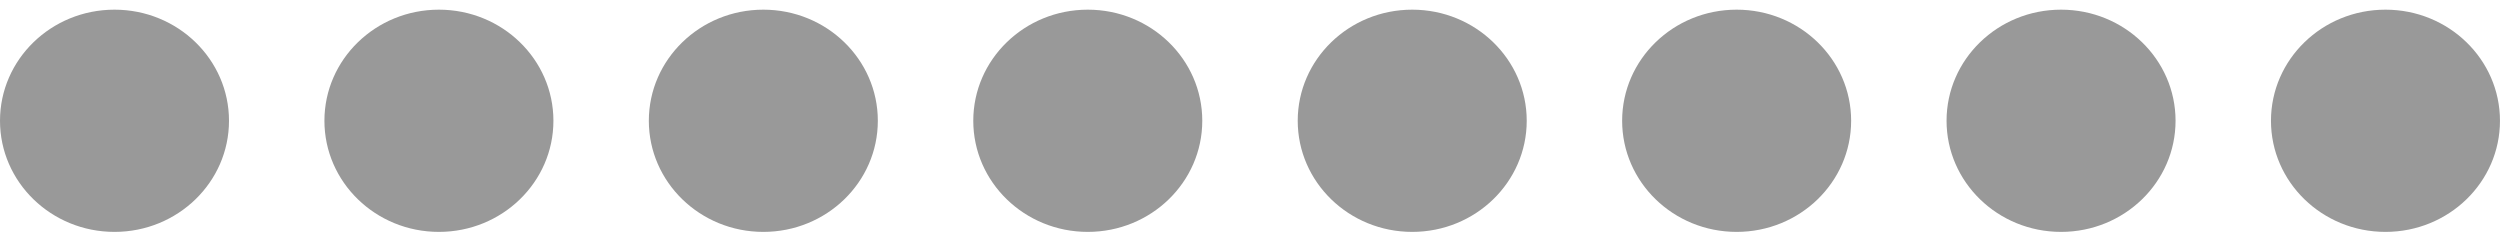 <svg width="90" height="9" viewBox="0 0 90 9" fill="none" xmlns="http://www.w3.org/2000/svg">
<ellipse cx="4.122" cy="4.348" rx="4.122" ry="4" fill="#999999"/>
<ellipse cx="15.801" cy="4.348" rx="4.122" ry="4" fill="#999999"/>
<ellipse cx="27.48" cy="4.348" rx="4.122" ry="4" fill="#999999"/>
<ellipse cx="39.16" cy="4.348" rx="4.122" ry="4" fill="#999999"/>
<ellipse cx="50.84" cy="4.348" rx="4.122" ry="4" fill="#999999"/>
<ellipse cx="62.519" cy="4.348" rx="4.122" ry="4" fill="#999999"/>
<ellipse cx="74.198" cy="4.348" rx="4.122" ry="4" fill="#999999"/>
<ellipse cx="85.877" cy="4.348" rx="4.122" ry="4" fill="#999999"/>
</svg>
